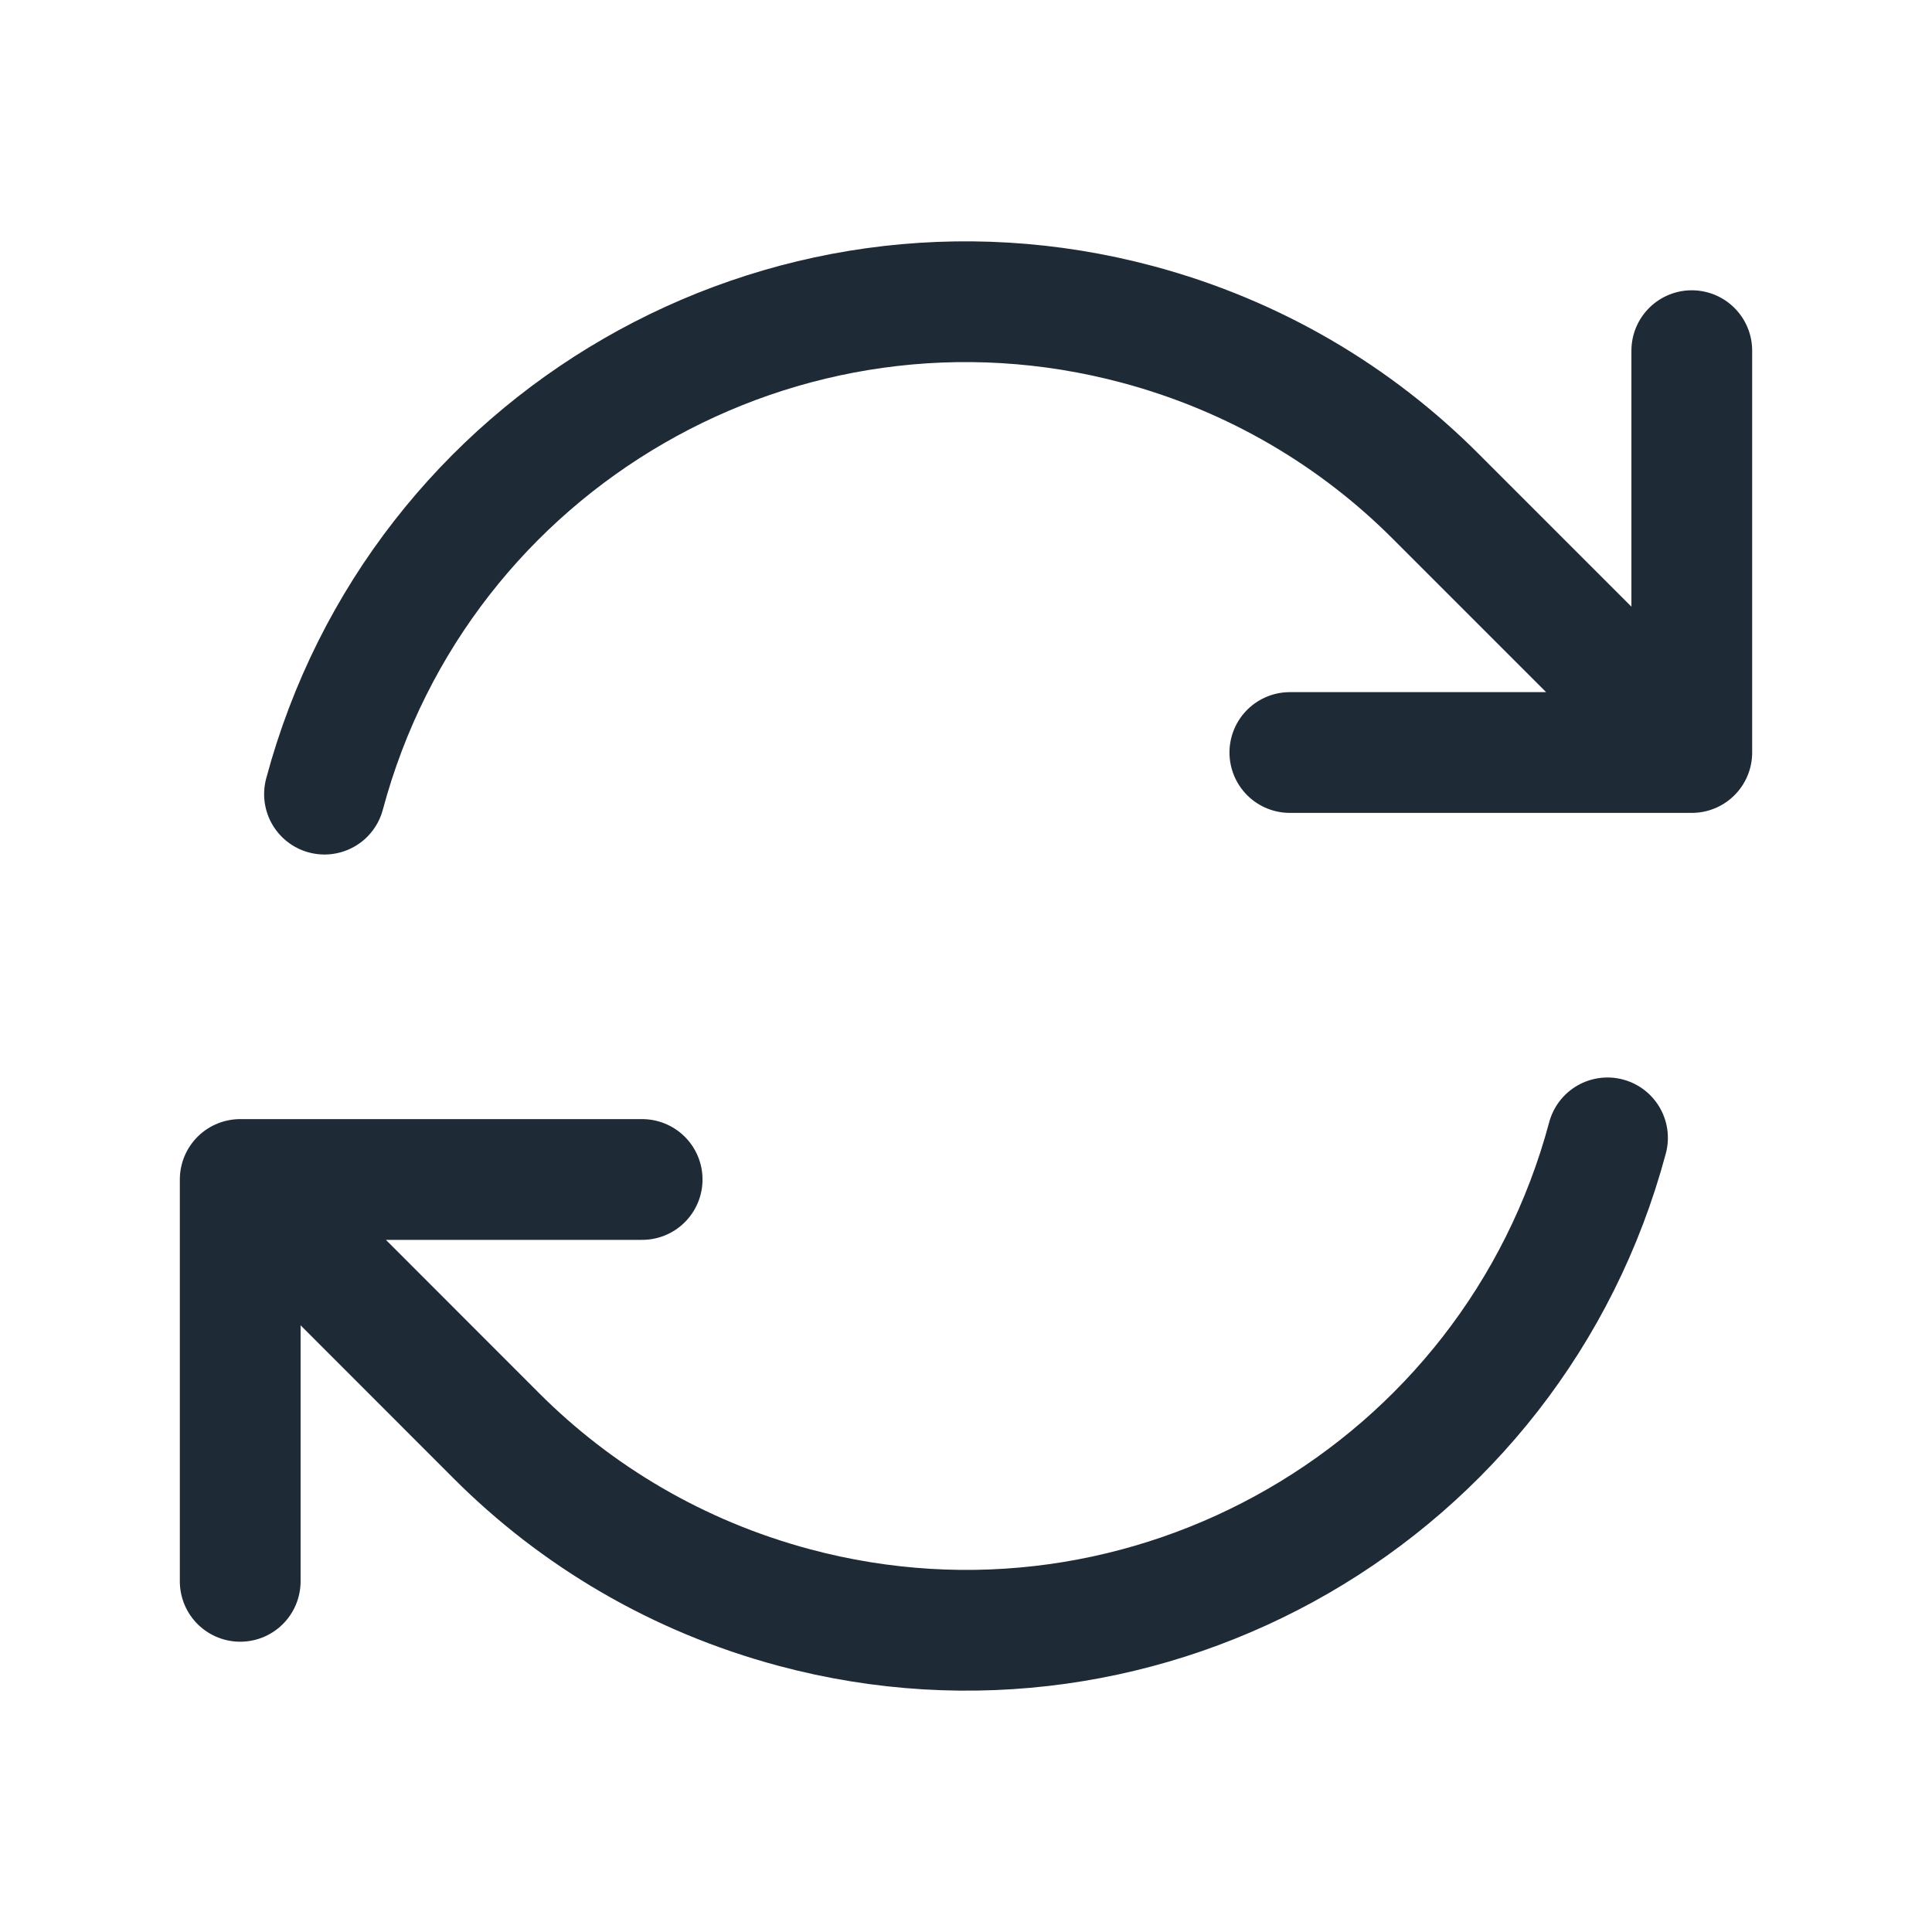 <svg width="24" height="24" viewBox="0 0 24 24" fill="none" xmlns="http://www.w3.org/2000/svg">
<path d="M16.023 9.348H21.016V9.347M2.984 19.644V14.652M2.984 14.652L7.977 14.652M2.984 14.652L6.165 17.835C7.156 18.827 8.413 19.58 9.865 19.969C14.266 21.148 18.79 18.536 19.969 14.135M4.031 9.865C5.21 5.464 9.734 2.852 14.135 4.031C15.587 4.42 16.844 5.173 17.834 6.165L21.016 9.347M21.016 4.356V9.347" stroke="#1F2A37" stroke-width="1.5" stroke-linecap="round" stroke-linejoin="round"/>
</svg>
